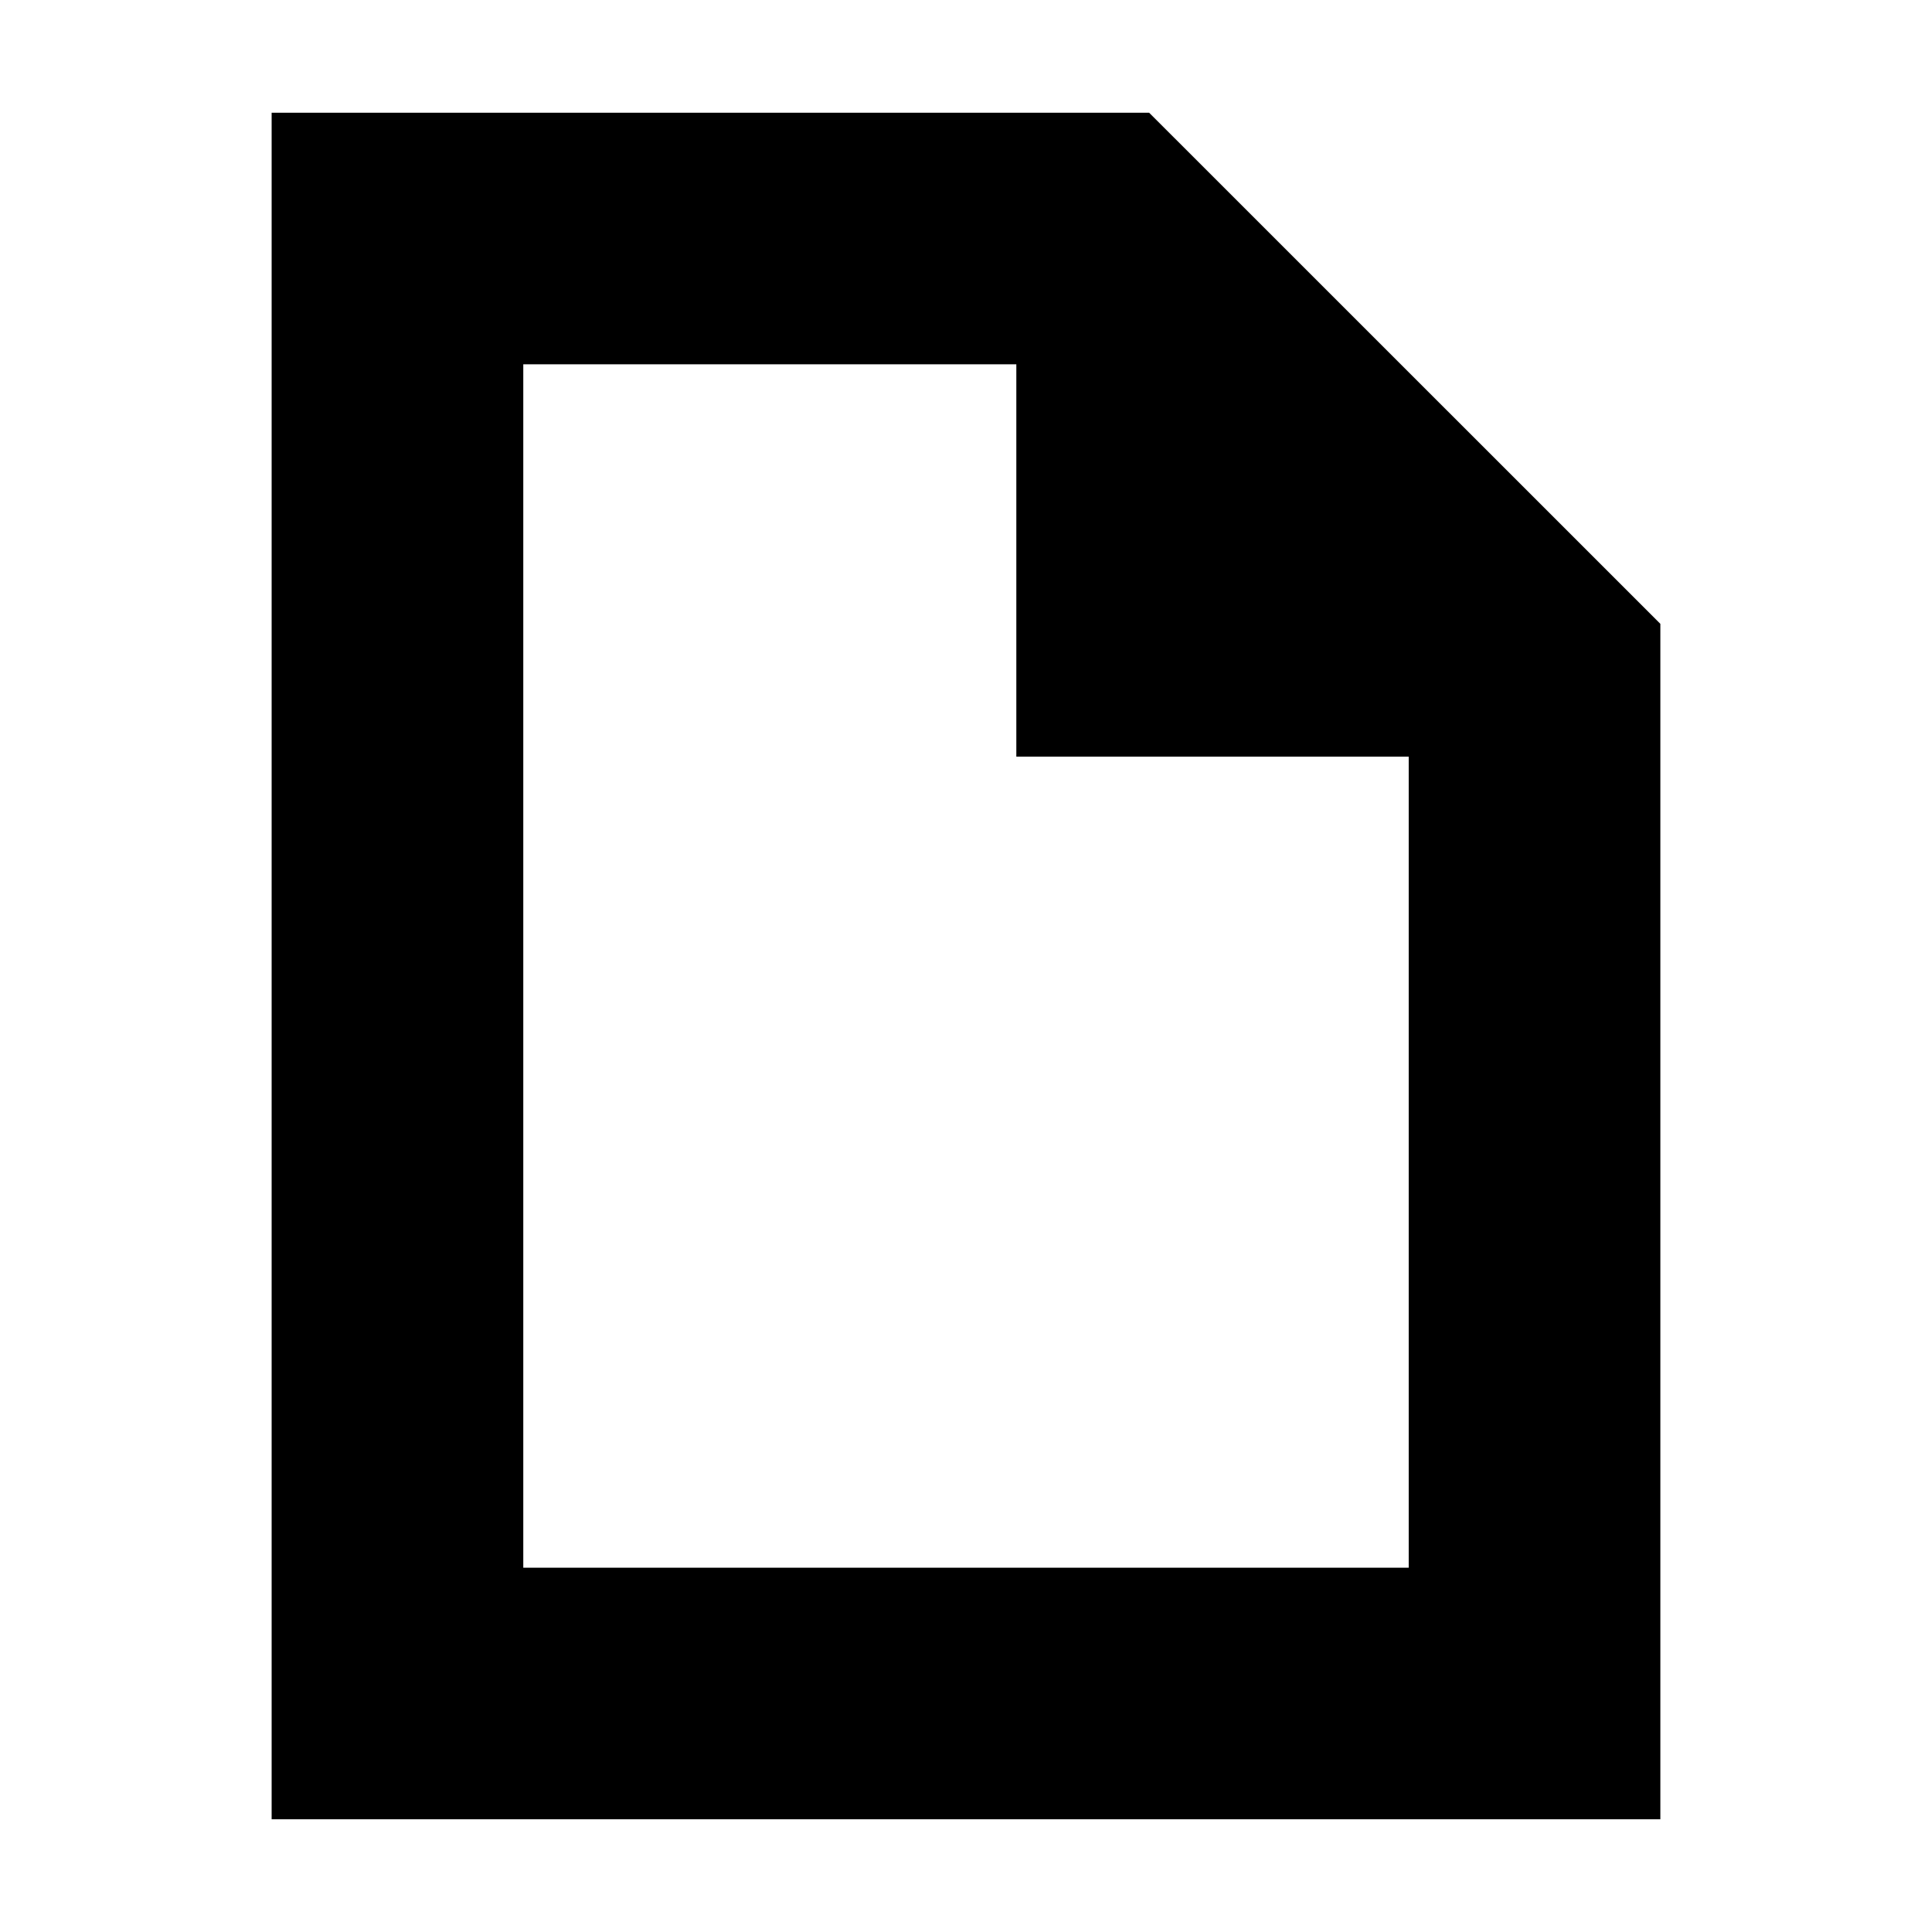 <svg xmlns="http://www.w3.org/2000/svg" height="20" width="20"><path d="M2.812 18.833V1.167H11.896L17.188 6.458V18.833ZM5.417 16.229H14.583V7.833H10.521V3.771H5.417ZM5.417 16.229V7.833V3.771Z"/></svg>